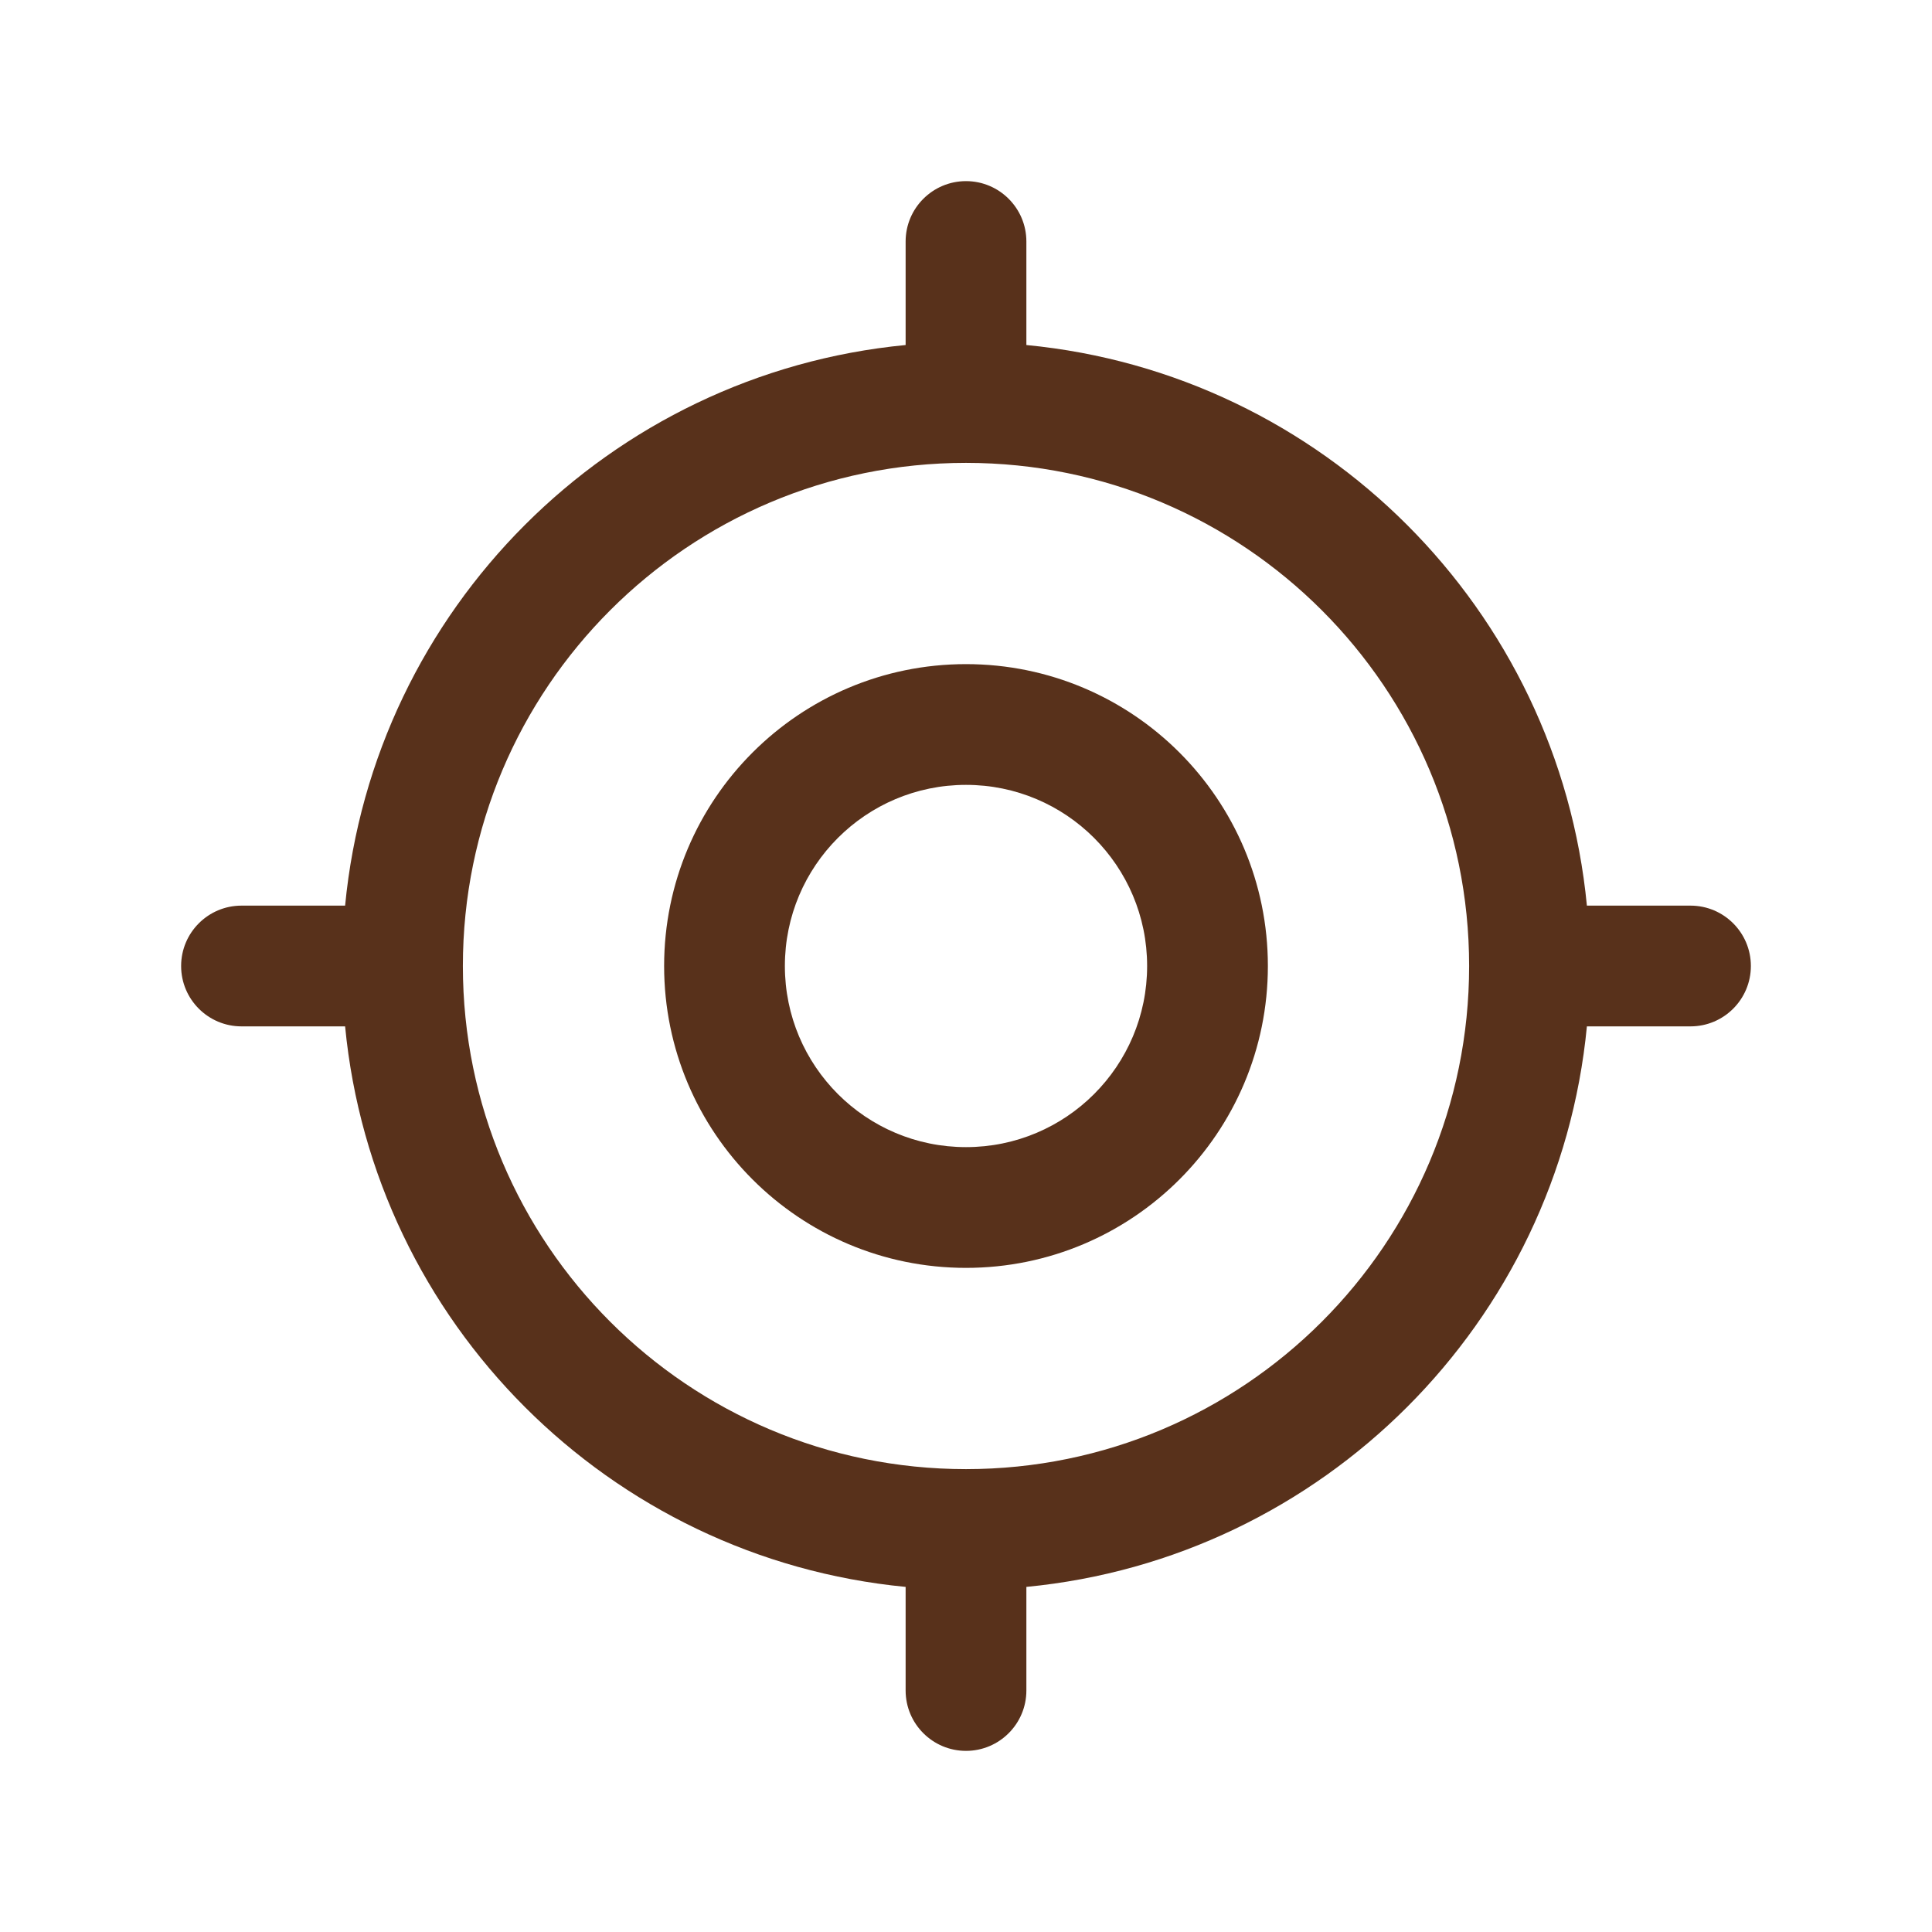 <svg width="24" height="24" viewBox="0 0 24 24" fill="none" xmlns="http://www.w3.org/2000/svg">
<g opacity="0.9">
<path d="M11.25 21V19.713C7.569 19.359 4.641 16.431 4.287 12.75H3C2.586 12.75 2.25 12.414 2.25 12C2.25 11.586 2.586 11.25 3 11.25H4.287C4.641 7.569 7.569 4.64 11.25 4.286V3C11.25 2.586 11.586 2.25 12 2.25C12.414 2.25 12.75 2.586 12.75 3V4.286C16.431 4.64 19.359 7.569 19.713 11.25H21C21.414 11.25 21.75 11.586 21.75 12C21.75 12.414 21.414 12.75 21 12.75H19.713C19.359 16.431 16.431 19.359 12.75 19.713V21C12.75 21.414 12.414 21.75 12 21.75C11.586 21.75 11.25 21.414 11.25 21ZM12 5.75C8.548 5.75 5.75 8.548 5.75 12C5.75 15.452 8.548 18.25 12 18.25C15.452 18.25 18.25 15.452 18.25 12C18.25 8.548 15.452 5.75 12 5.75ZM14.25 12C14.25 10.757 13.243 9.75 12 9.75C10.757 9.75 9.75 10.757 9.75 12C9.75 13.243 10.757 14.25 12 14.25C13.243 14.25 14.25 13.243 14.25 12ZM15.75 12C15.75 14.071 14.071 15.75 12 15.75C9.929 15.75 8.25 14.071 8.25 12C8.25 9.929 9.929 8.25 12 8.25C14.071 8.25 15.75 9.929 15.75 12Z" fill="#461B02"/>
</g>
</svg>
